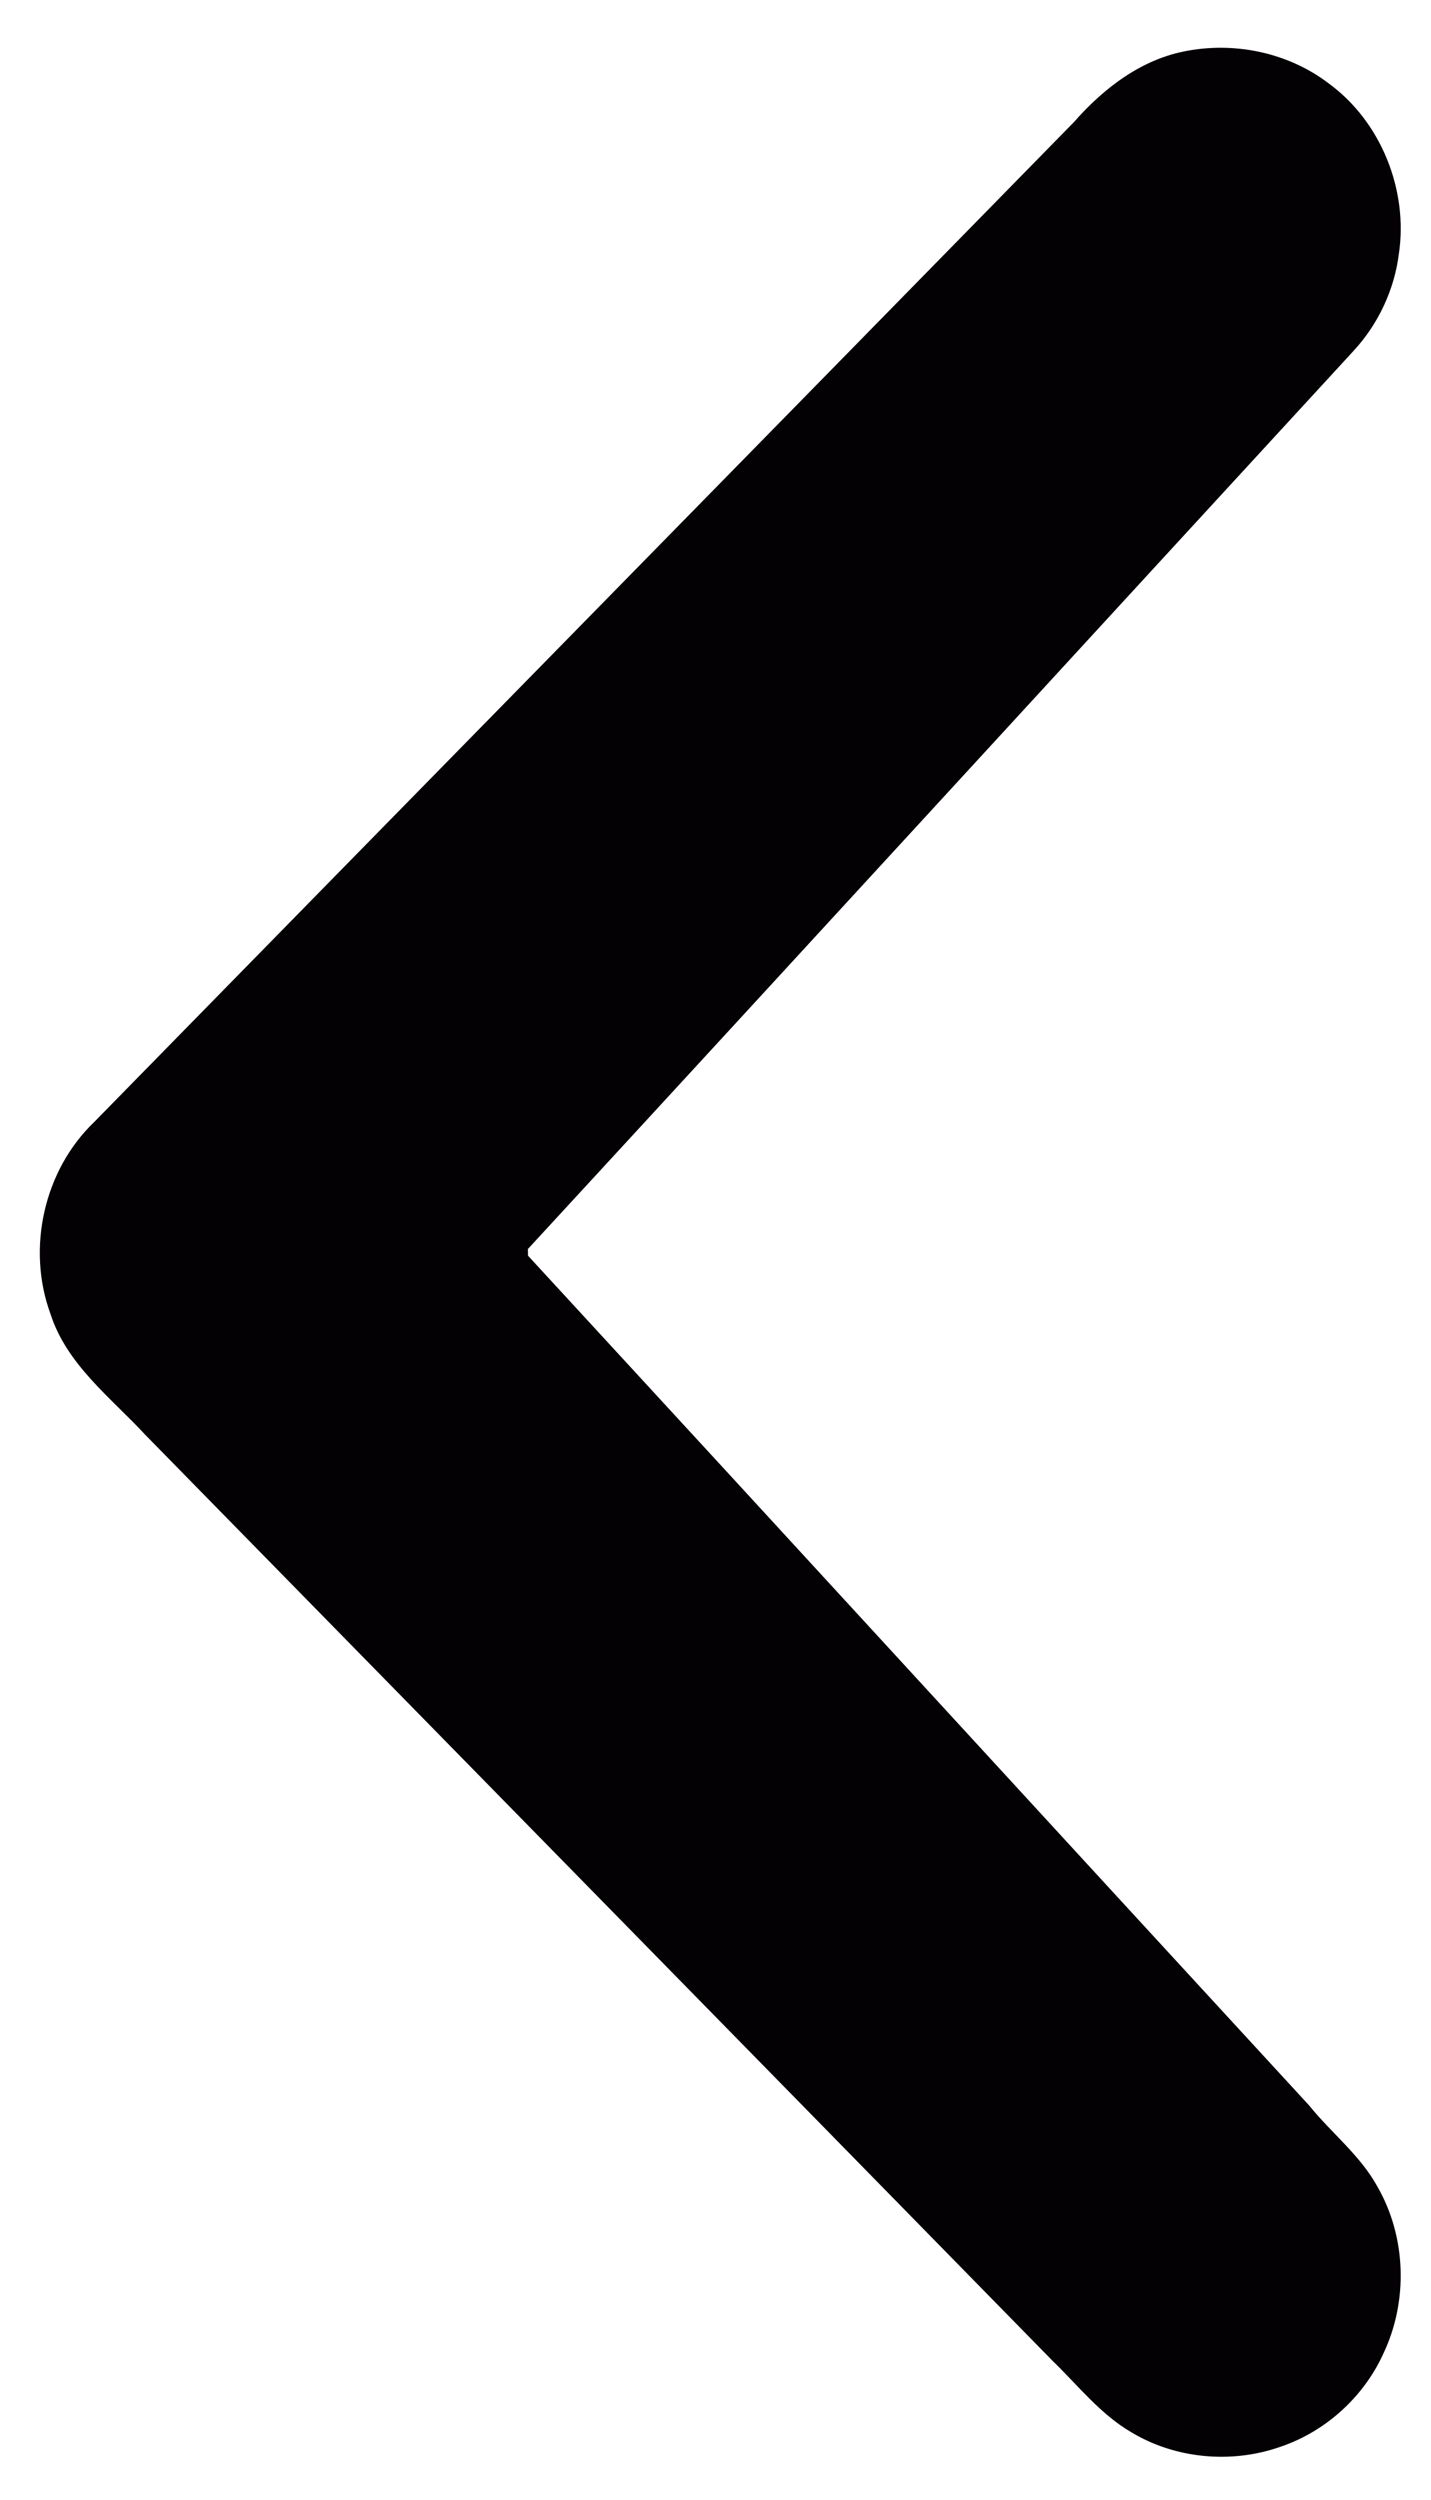 <?xml version="1.0" encoding="UTF-8" ?>
<!DOCTYPE svg PUBLIC "-//W3C//DTD SVG 1.1//EN" "http://www.w3.org/Graphics/SVG/1.1/DTD/svg11.dtd">
<svg width="304pt" height="531pt" viewBox="0 0 304 531" version="1.1" xmlns="http://www.w3.org/2000/svg">
<g id="#030104ff">
<path fill="#030104" opacity="1.00" d=" M 252.51 10.74 C 262.83 8.90 273.91 11.34 282.27 17.72 C 293.39 25.84 299.20 40.39 297.17 53.96 C 296.21 61.55 292.80 68.82 287.62 74.45 C 229.11 138.05 170.72 201.75 112.15 265.30 C 112.16 265.65 112.16 266.37 112.17 266.72 C 167.55 326.83 222.76 387.09 278.12 447.23 C 282.84 453.09 288.98 457.81 292.63 464.49 C 298.77 475.16 299.16 488.79 293.90 499.89 C 289.68 509.21 281.48 516.60 271.76 519.81 C 261.49 523.35 249.67 522.26 240.34 516.64 C 233.75 512.80 229.01 506.69 223.60 501.46 C 159.41 435.89 95.14 370.39 30.93 304.84 C 23.54 296.86 14.17 289.85 10.72 279.08 C 5.62 265.19 9.31 248.57 20.03 238.31 C 89.37 167.49 158.80 96.75 228.15 25.93 C 234.55 18.63 242.72 12.39 252.51 10.74 Z" />
</g>
</svg>
